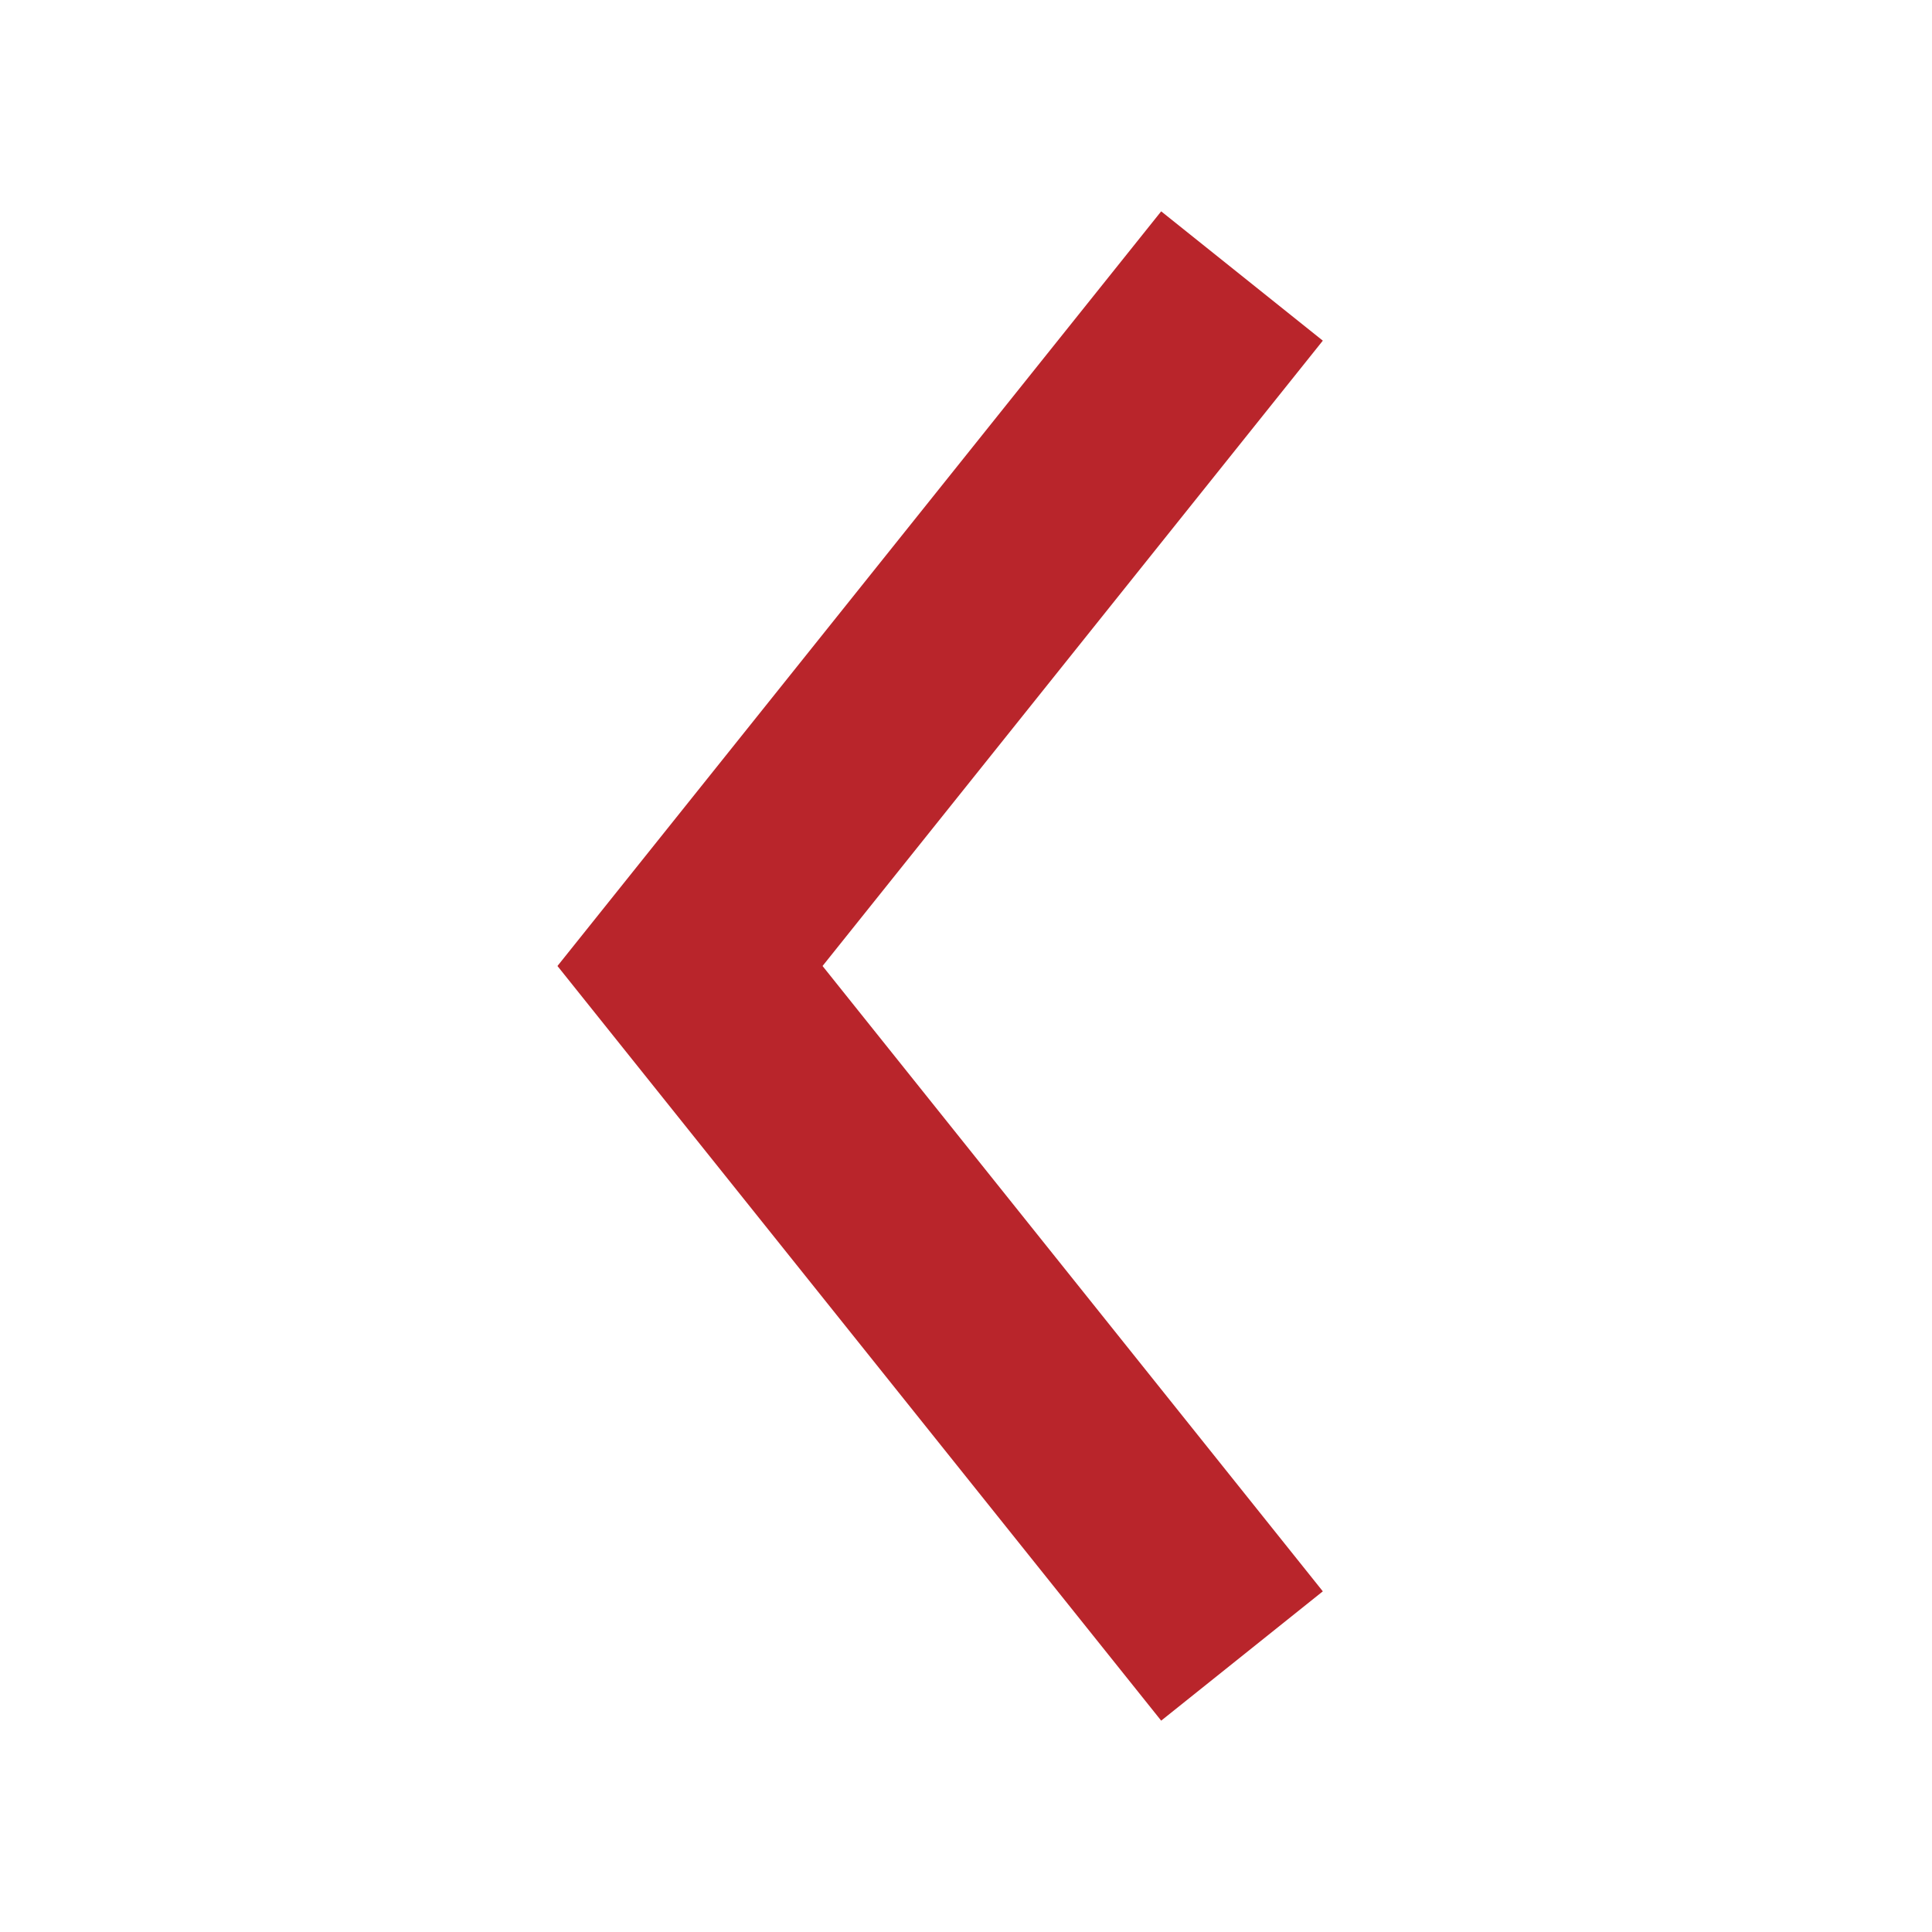 <svg xmlns="http://www.w3.org/2000/svg" width="14" height="14" viewBox="0 0 14 14">
  <g id="그룹_33285" data-name="그룹 33285" transform="translate(-56 -571)">
    <rect id="사각형_5882" data-name="사각형 5882" width="14" height="14" transform="translate(56 571)" fill="#fff"/>
    <path id="Shape_1_copy_7" data-name="Shape 1 copy 7" d="M6868,1201.687l-4-5,4-5" transform="translate(-6803 -618.687)" fill="none" stroke="#b9252b" stroke-width="1.5" opacity="1"/>
  </g>
</svg>
